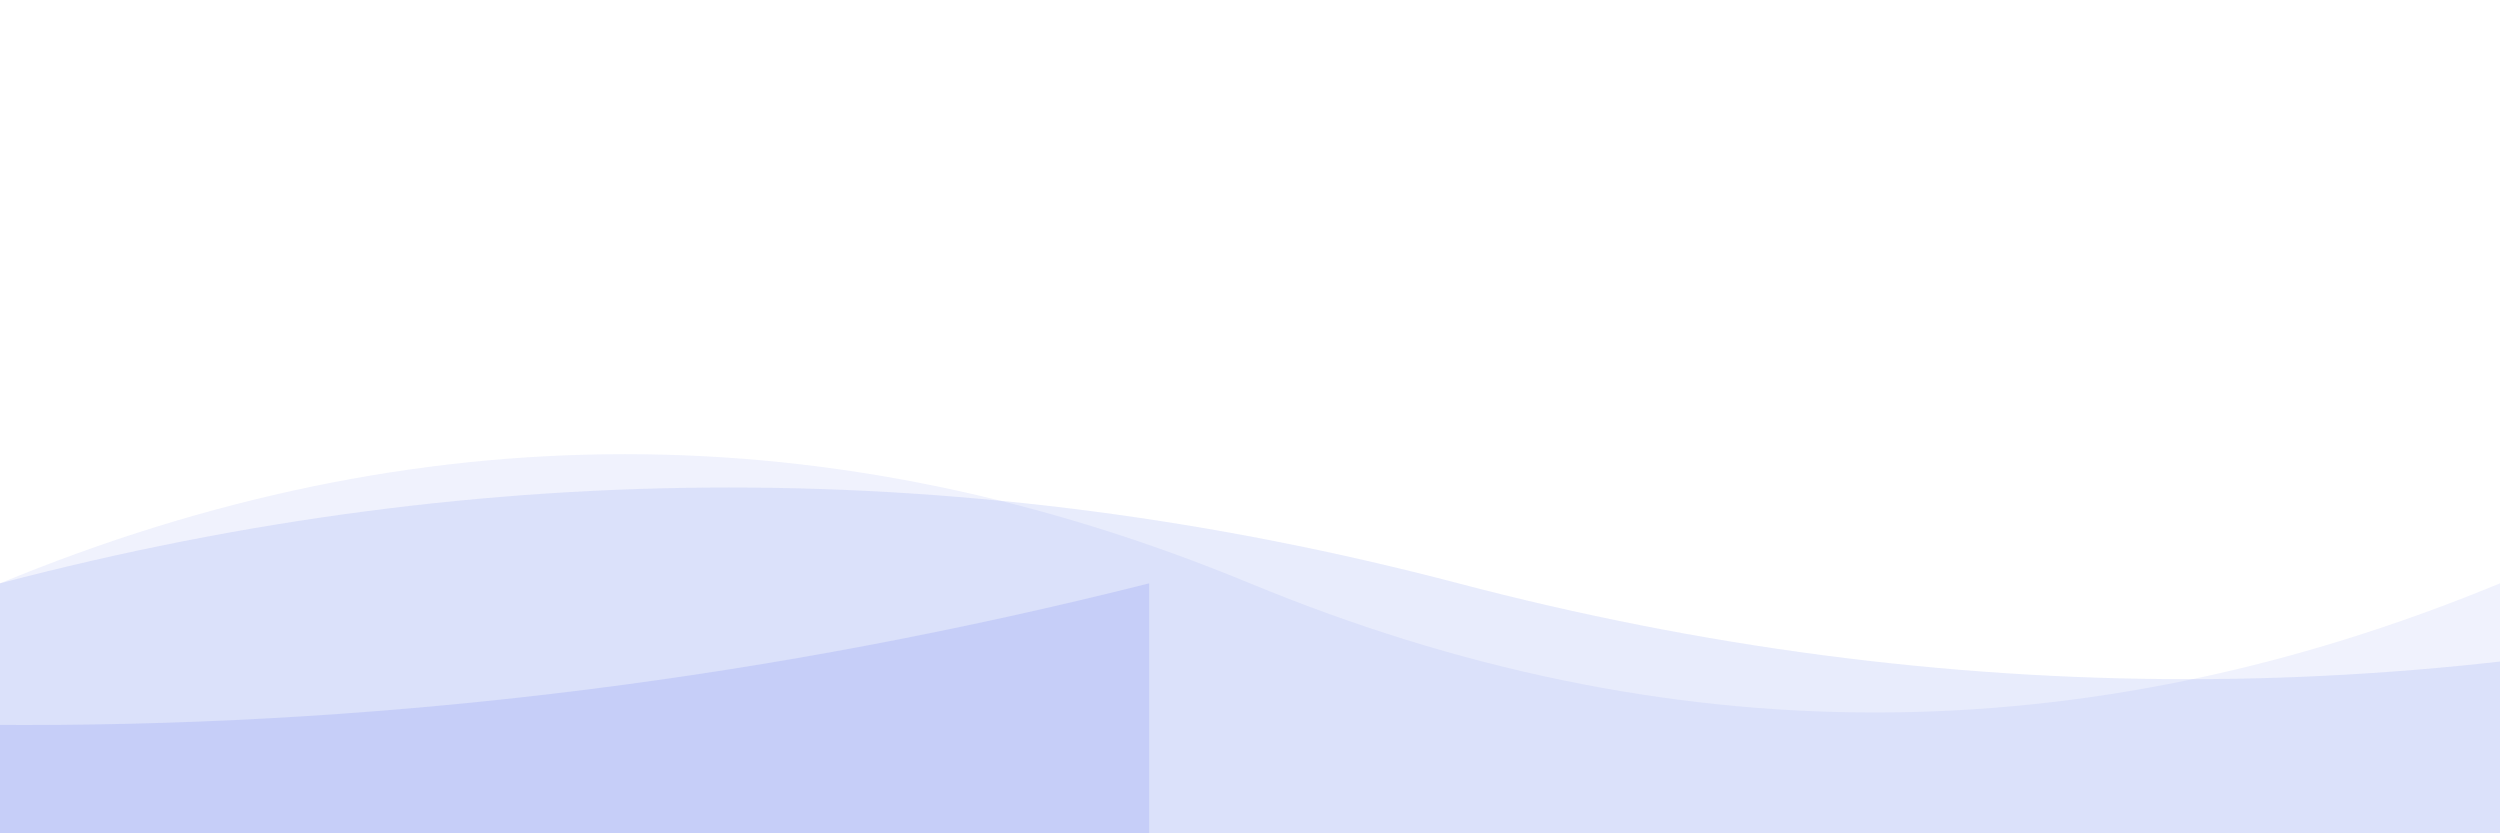 <svg
  xmlns="http://www.w3.org/2000/svg"
  xmlns:xlink="http://www.w3.org/1999/xlink"
  width="300"
  height="100"
>
  <g>
    <line x1="0" y1="50" x2="300" y2="50"
          style="stroke-dasharray:9,5"
          stoke="black;stroke-width=2"
    >
    </line>
  </g>
  <g fill="rgba(106,127,239,0.1)">
    <path d="M 0 70 Q 75 39, 150 70 T 300 70 T 450 70 T 600 70 T 750 70 V 100 H 0 V 0">
    </path>
    <animateTransform
      attributeName="transform"
      attributeType="XML"
      type="translate"
      from="0"
      to="-300"
      dur="6s"
      repeatCount="indefinite"
    >
    </animateTransform>
  </g>
  <g fill="rgba(106,127,239,0.15)">
    <path
      d="M 0 70 Q 87.5 47, 175 70 T 350 70 T 525 70 T 700 70 T 875 70 T 1050 70 V 100 H 0 V 0"></path>
    <animateTransform
      attributeName="transform"
      attributeType="XML"
      type="translate"
      from="0"
      to="-350"
      dur="6s"
      repeatCount="indefinite"
    >
    </animateTransform>
  </g>
  <g fill="rgba(106,127,239,0.18)" transform="translate(-903.868 0)">
    <path
      d="M 0 70 Q 135 36, 270 70 T 540 70 T 810 70 T 1080 70 V 100 H 0 V 0"
      transform="translate(-38.232, 0)"
    >
    </path>
    <animateTransform
      attributeName="transform"
      attributeType="XML"
      type="translate"
      from="0"
      to="-540"
      dur="4s" repeatCount="indefinite"
    >
    </animateTransform>
  </g>
</svg>
